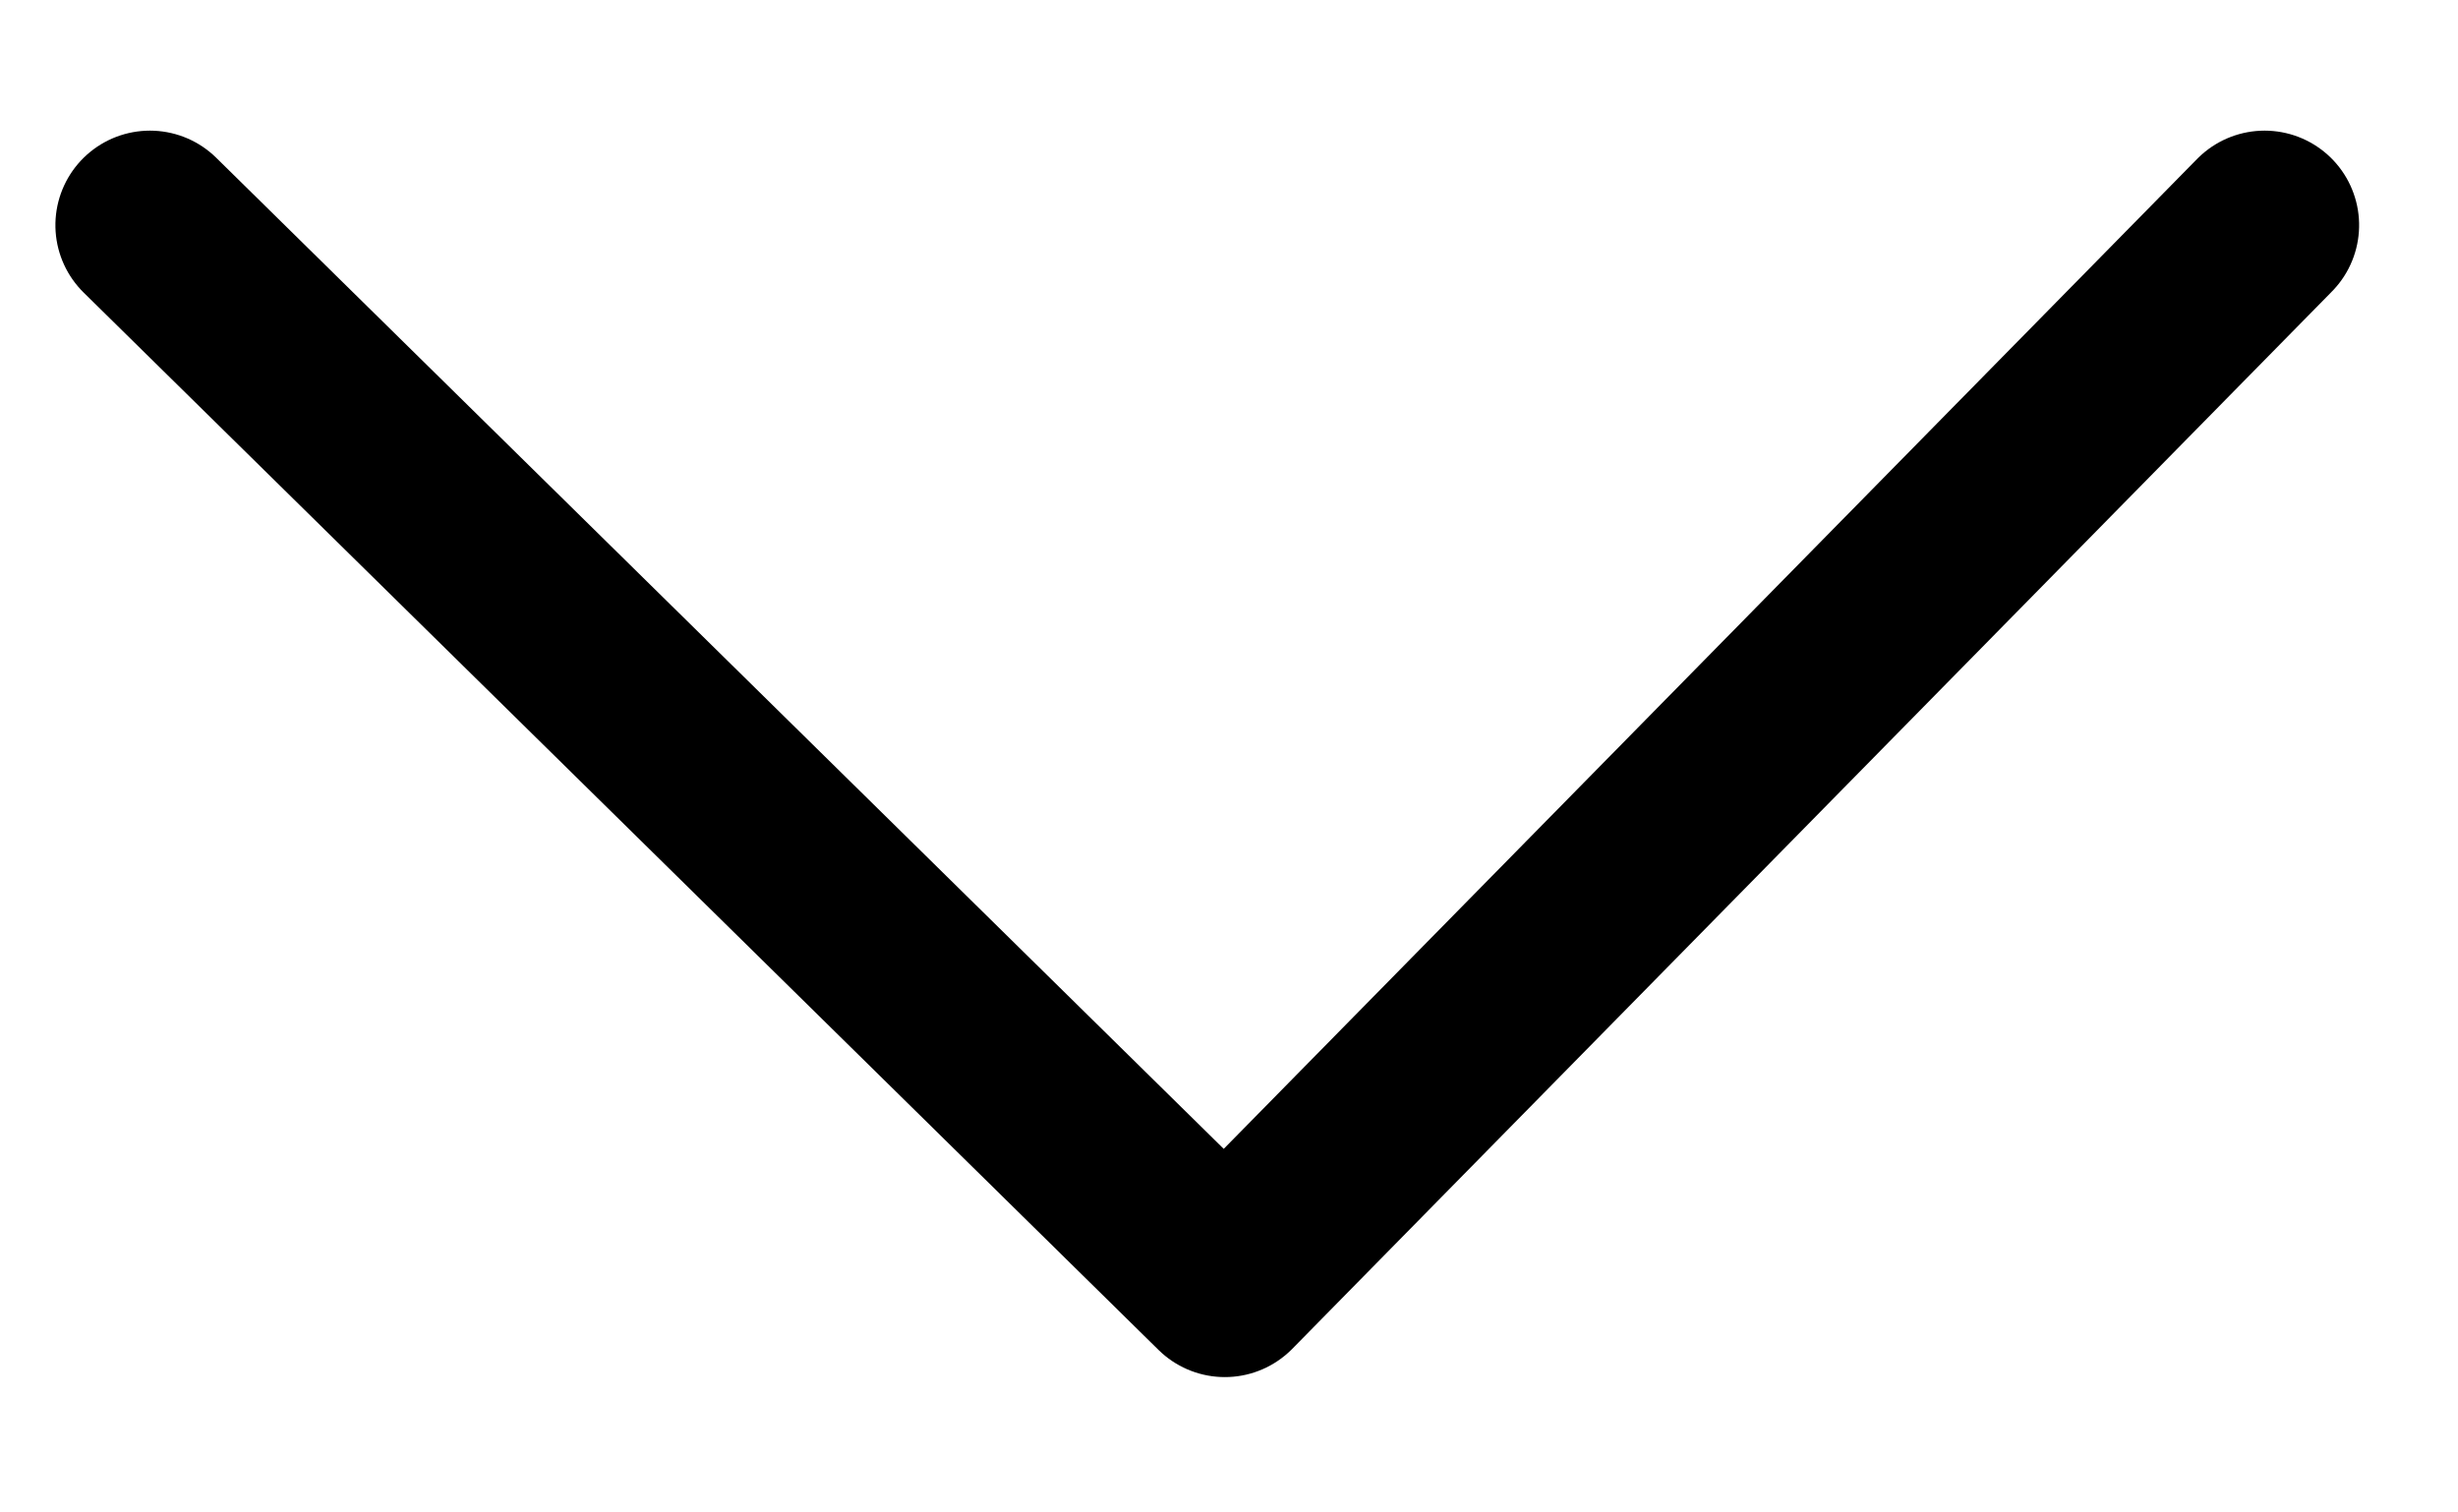 <?xml version="1.0" encoding="UTF-8"?>
<svg width="13px" height="8px" viewBox="0 0 13 8" version="1.1" xmlns="http://www.w3.org/2000/svg" xmlns:xlink="http://www.w3.org/1999/xlink">
    <!-- Generator: sketchtool 63.1 (101010) - https://sketch.com -->
    <title>6397822B-9006-492C-8652-C467ED4C5BC0</title>
    <desc>Created with sketchtool.</desc>
    <g id="Full_Experience_Phase2" stroke="none" stroke-width="1" fill="none" fill-rule="evenodd">
        <g id="M07" transform="translate(-328, -82)">
            <g id="Group-15" transform="translate(74, 0)">
                <g id="Sort_DropDown" transform="translate(20, 66)">
                    <g id="Icon/RightArrow-Copy-7" transform="translate(240, 20) scale(1, -1) rotate(-90) translate(-240, -20) translate(230, 10)">
                        <g id="Right-Arrow-Icon">
                            <rect id="Rectangle" fill-opacity="0" fill="#FFFFFF" x="0" y="0" width="19.975" height="19.971"></rect>
                            <polyline id="Path-2" stroke="#000000" stroke-linecap="round" stroke-linejoin="round" points="7.191 4.793 12.784 10.478 7.191 15.977"></polyline>
                        </g>
                    </g>
                </g>
            </g>
        </g>
    </g>
</svg>